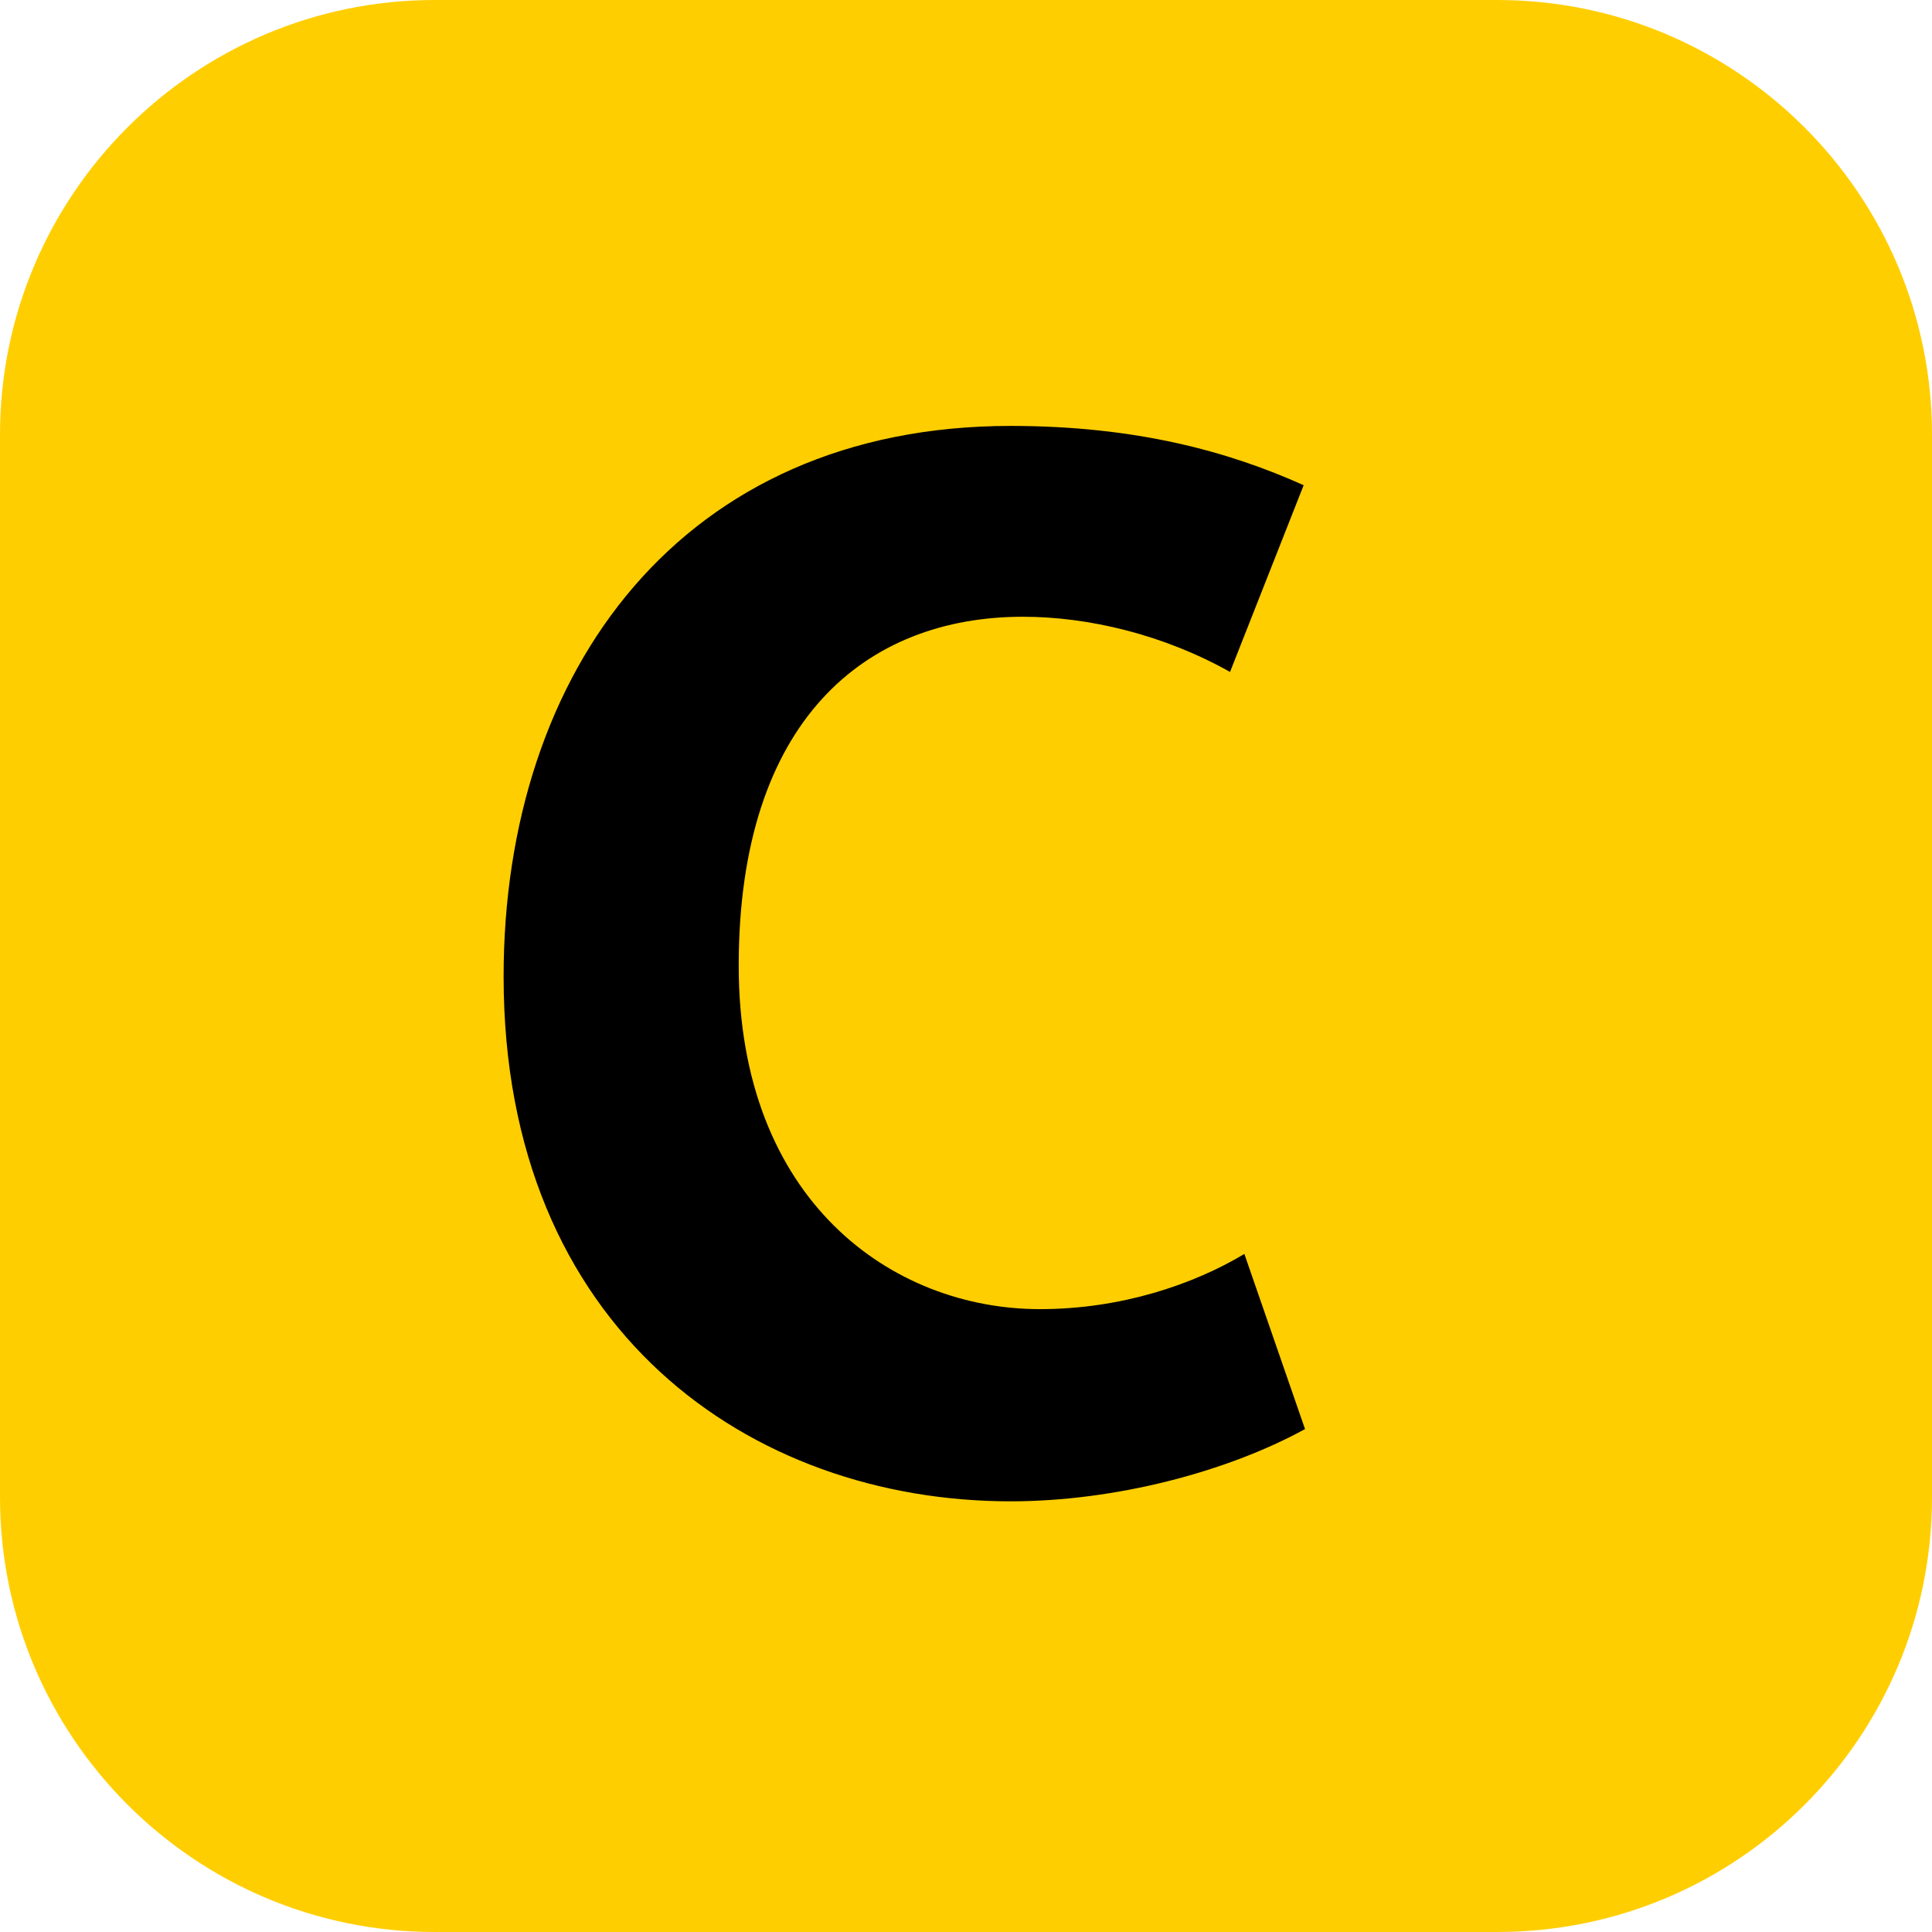 <svg class="tn-svg-line tn-svg-line--RER_C traffic-info-line-container__picto" viewBox="0 0 48 48"
     xmlns="http://www.w3.org/2000/svg" aria-hidden="true">
    <path d="M37.198 48H10.802C4.842 48 0 43.158 0 37.198V10.802C0 4.842 4.842 0 10.802 0H37.198C43.158 0 48 4.842 48 10.802V37.198C48 43.158 43.175 48 37.198 48Z" fill="#ffce00"></path>
    <path d="M25.108 37.3C18.658 37.3 12.512 33.05 12.512 24.262C12.512 16.66 16.948 10.582 25.108 10.582C28.241 10.582 30.543 11.225 32.389 12.055L30.56 16.694C28.901 15.763 27.039 15.323 25.413 15.323C21.519 15.323 18.353 17.879 18.353 23.992C18.353 29.833 22.163 32.525 25.837 32.525C27.851 32.525 29.646 31.915 30.916 31.154L32.423 35.505C30.476 36.572 27.699 37.3 25.108 37.3Z"
          class="svg-line-number svg-line-number--inverted" fill="#000000"></path>
</svg>